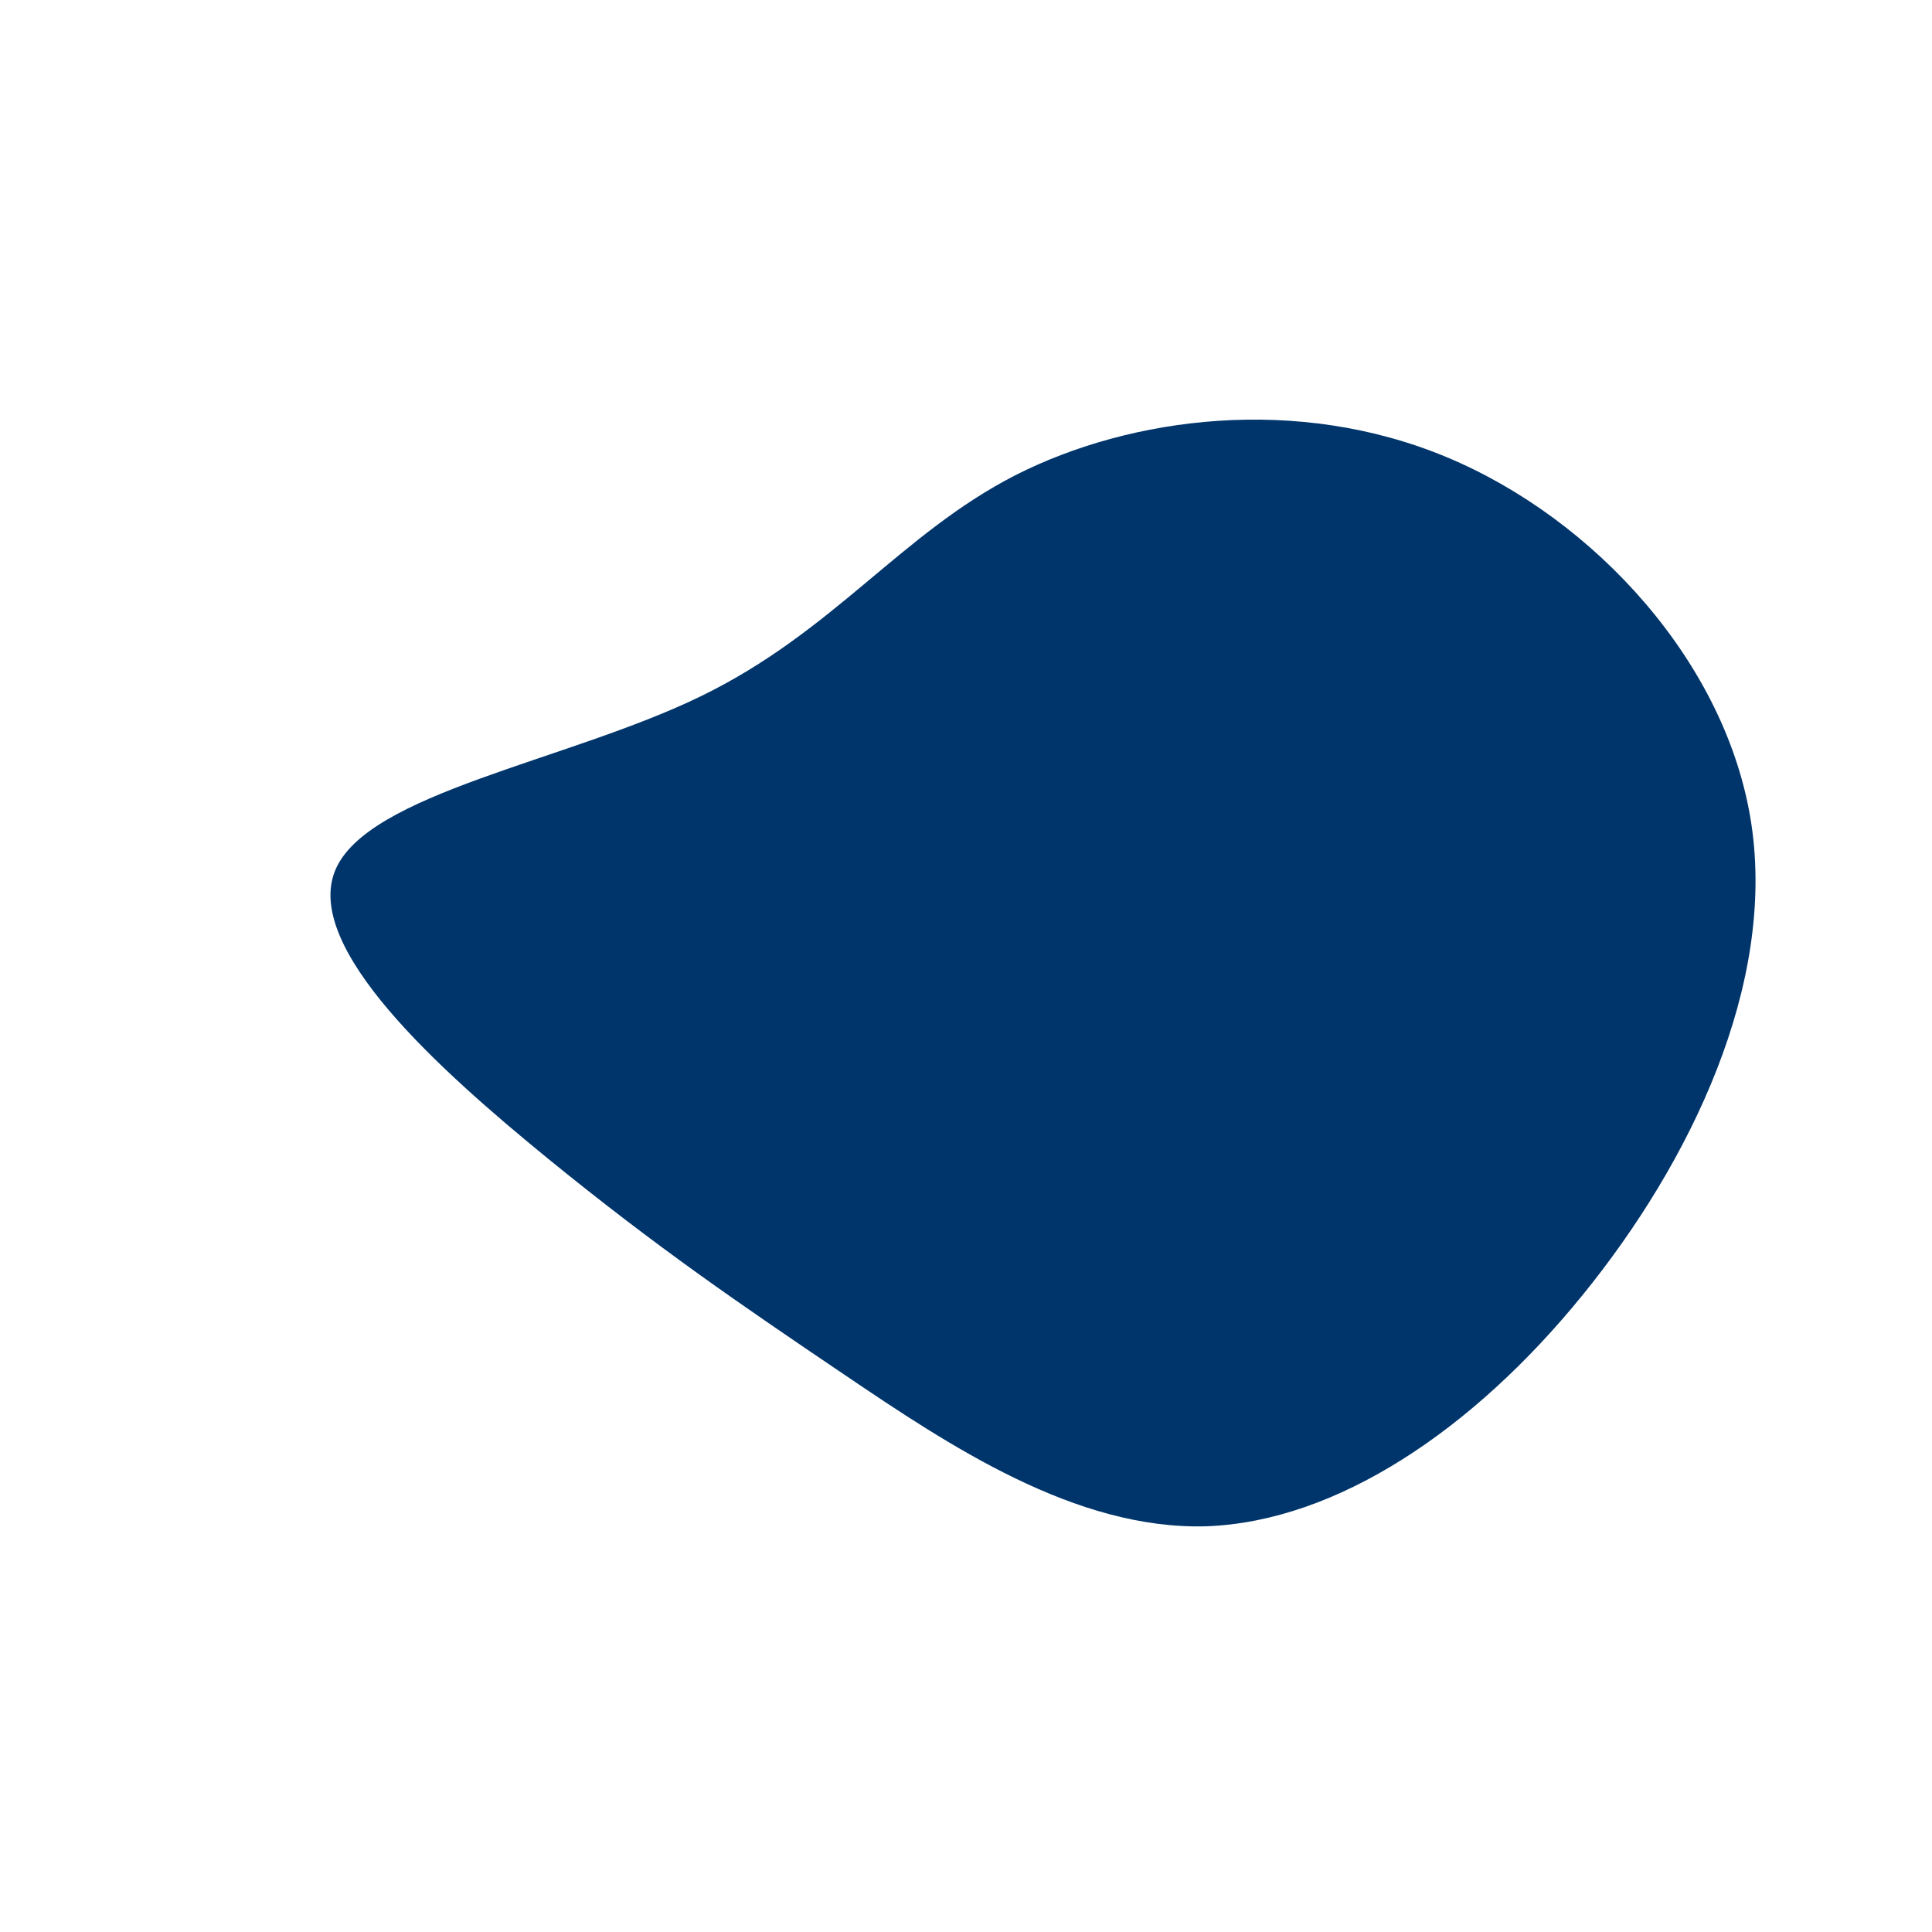 <?xml version="1.0" standalone="no"?>
<svg viewBox="0 0 200 200" xmlns="http://www.w3.org/2000/svg">
  <path fill="#00356b" d="M49.7,-52.7C65.1,-46.3,78.8,-31.3,81.3,-14.7C83.8,1.9,75.1,20.2,63.8,34.1C52.5,48,38.4,57.5,24.9,58C11.3,58.4,-1.8,49.6,-12.6,42.3C-23.4,35,-31.9,29.2,-43.2,20C-54.6,10.7,-68.6,-1.9,-65.3,-9.9C-62,-17.9,-41.3,-21.2,-27.5,-27.9C-13.7,-34.6,-6.8,-44.7,5.1,-50.8C17.1,-56.9,34.3,-59.1,49.7,-52.7Z" transform="translate(100 100)" />
</svg>
